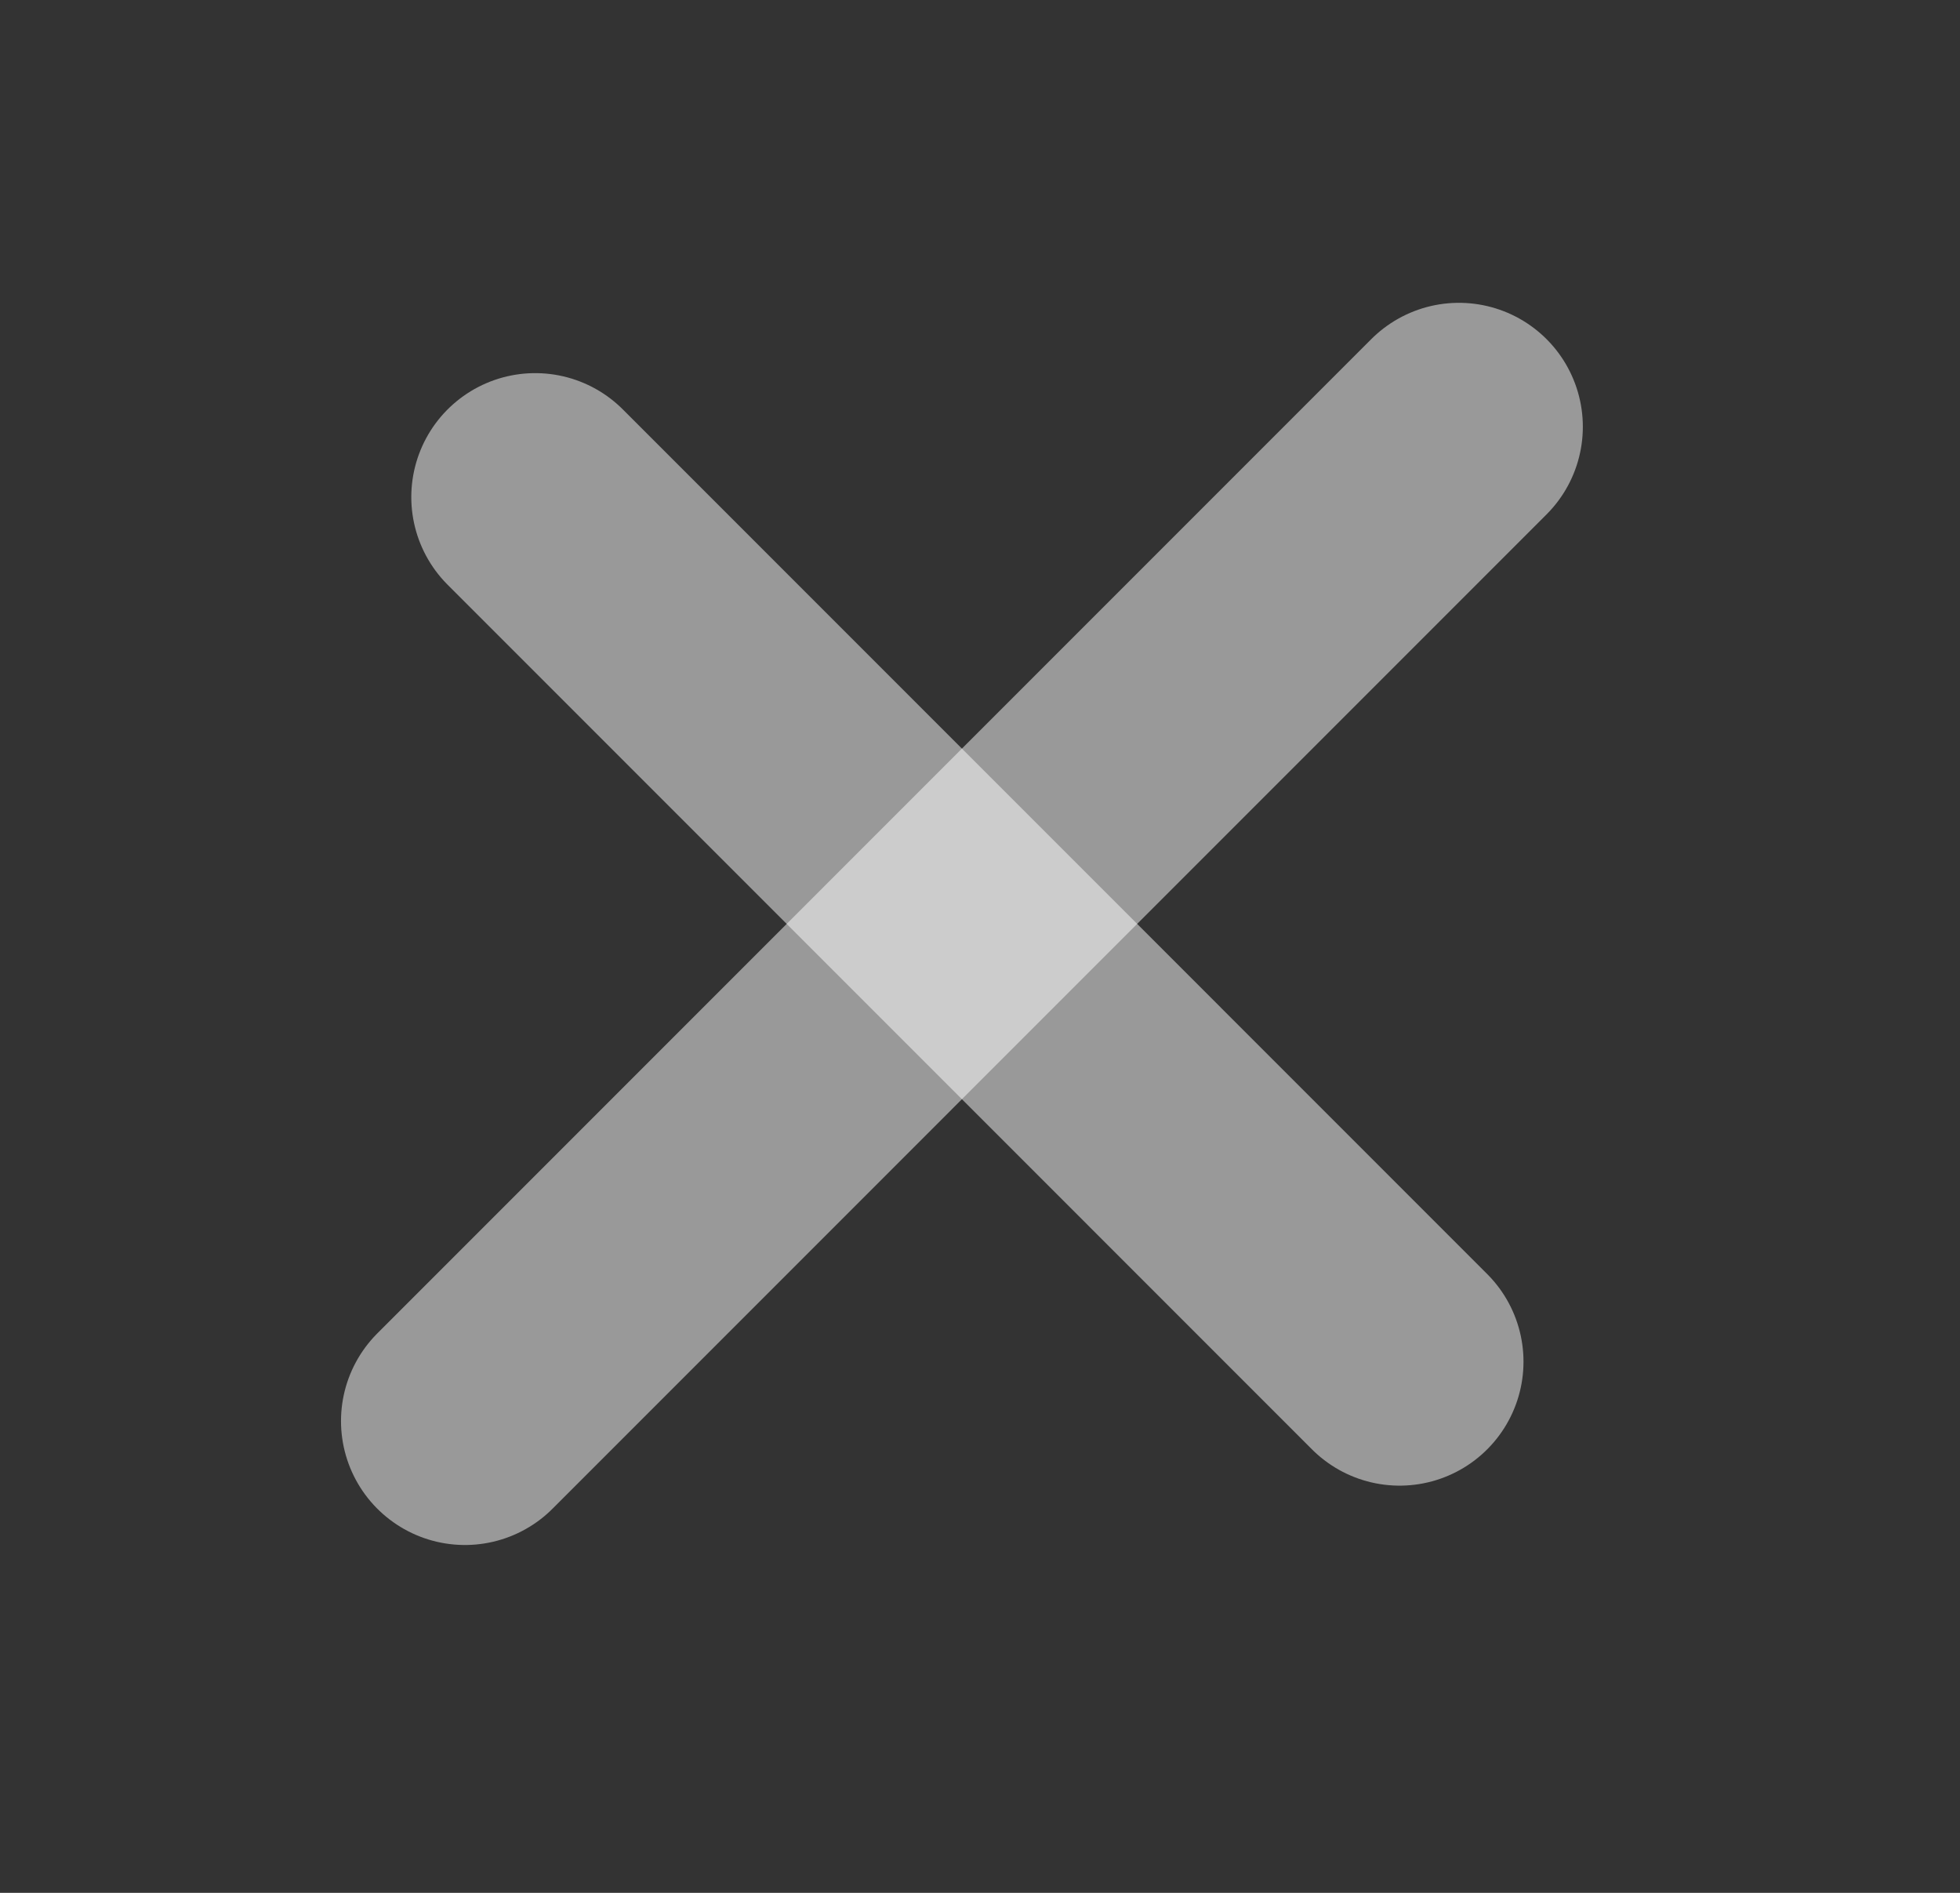 <svg width="29" height="28" viewBox="0 0 29 28" fill="none" xmlns="http://www.w3.org/2000/svg">
<rect x="0" y="0" width="29" height="28" fill="#333333" stroke="none"/>
<path d="M7.919 7.353L20.708 20.143" stroke="white" stroke-opacity="0.5" stroke-width="3.667" stroke-linecap="round"/>
<path d="M6.879 21.021L21.586 6.313" stroke="white" stroke-opacity="0.5" stroke-width="3.667" stroke-linecap="round"/>
</svg>
